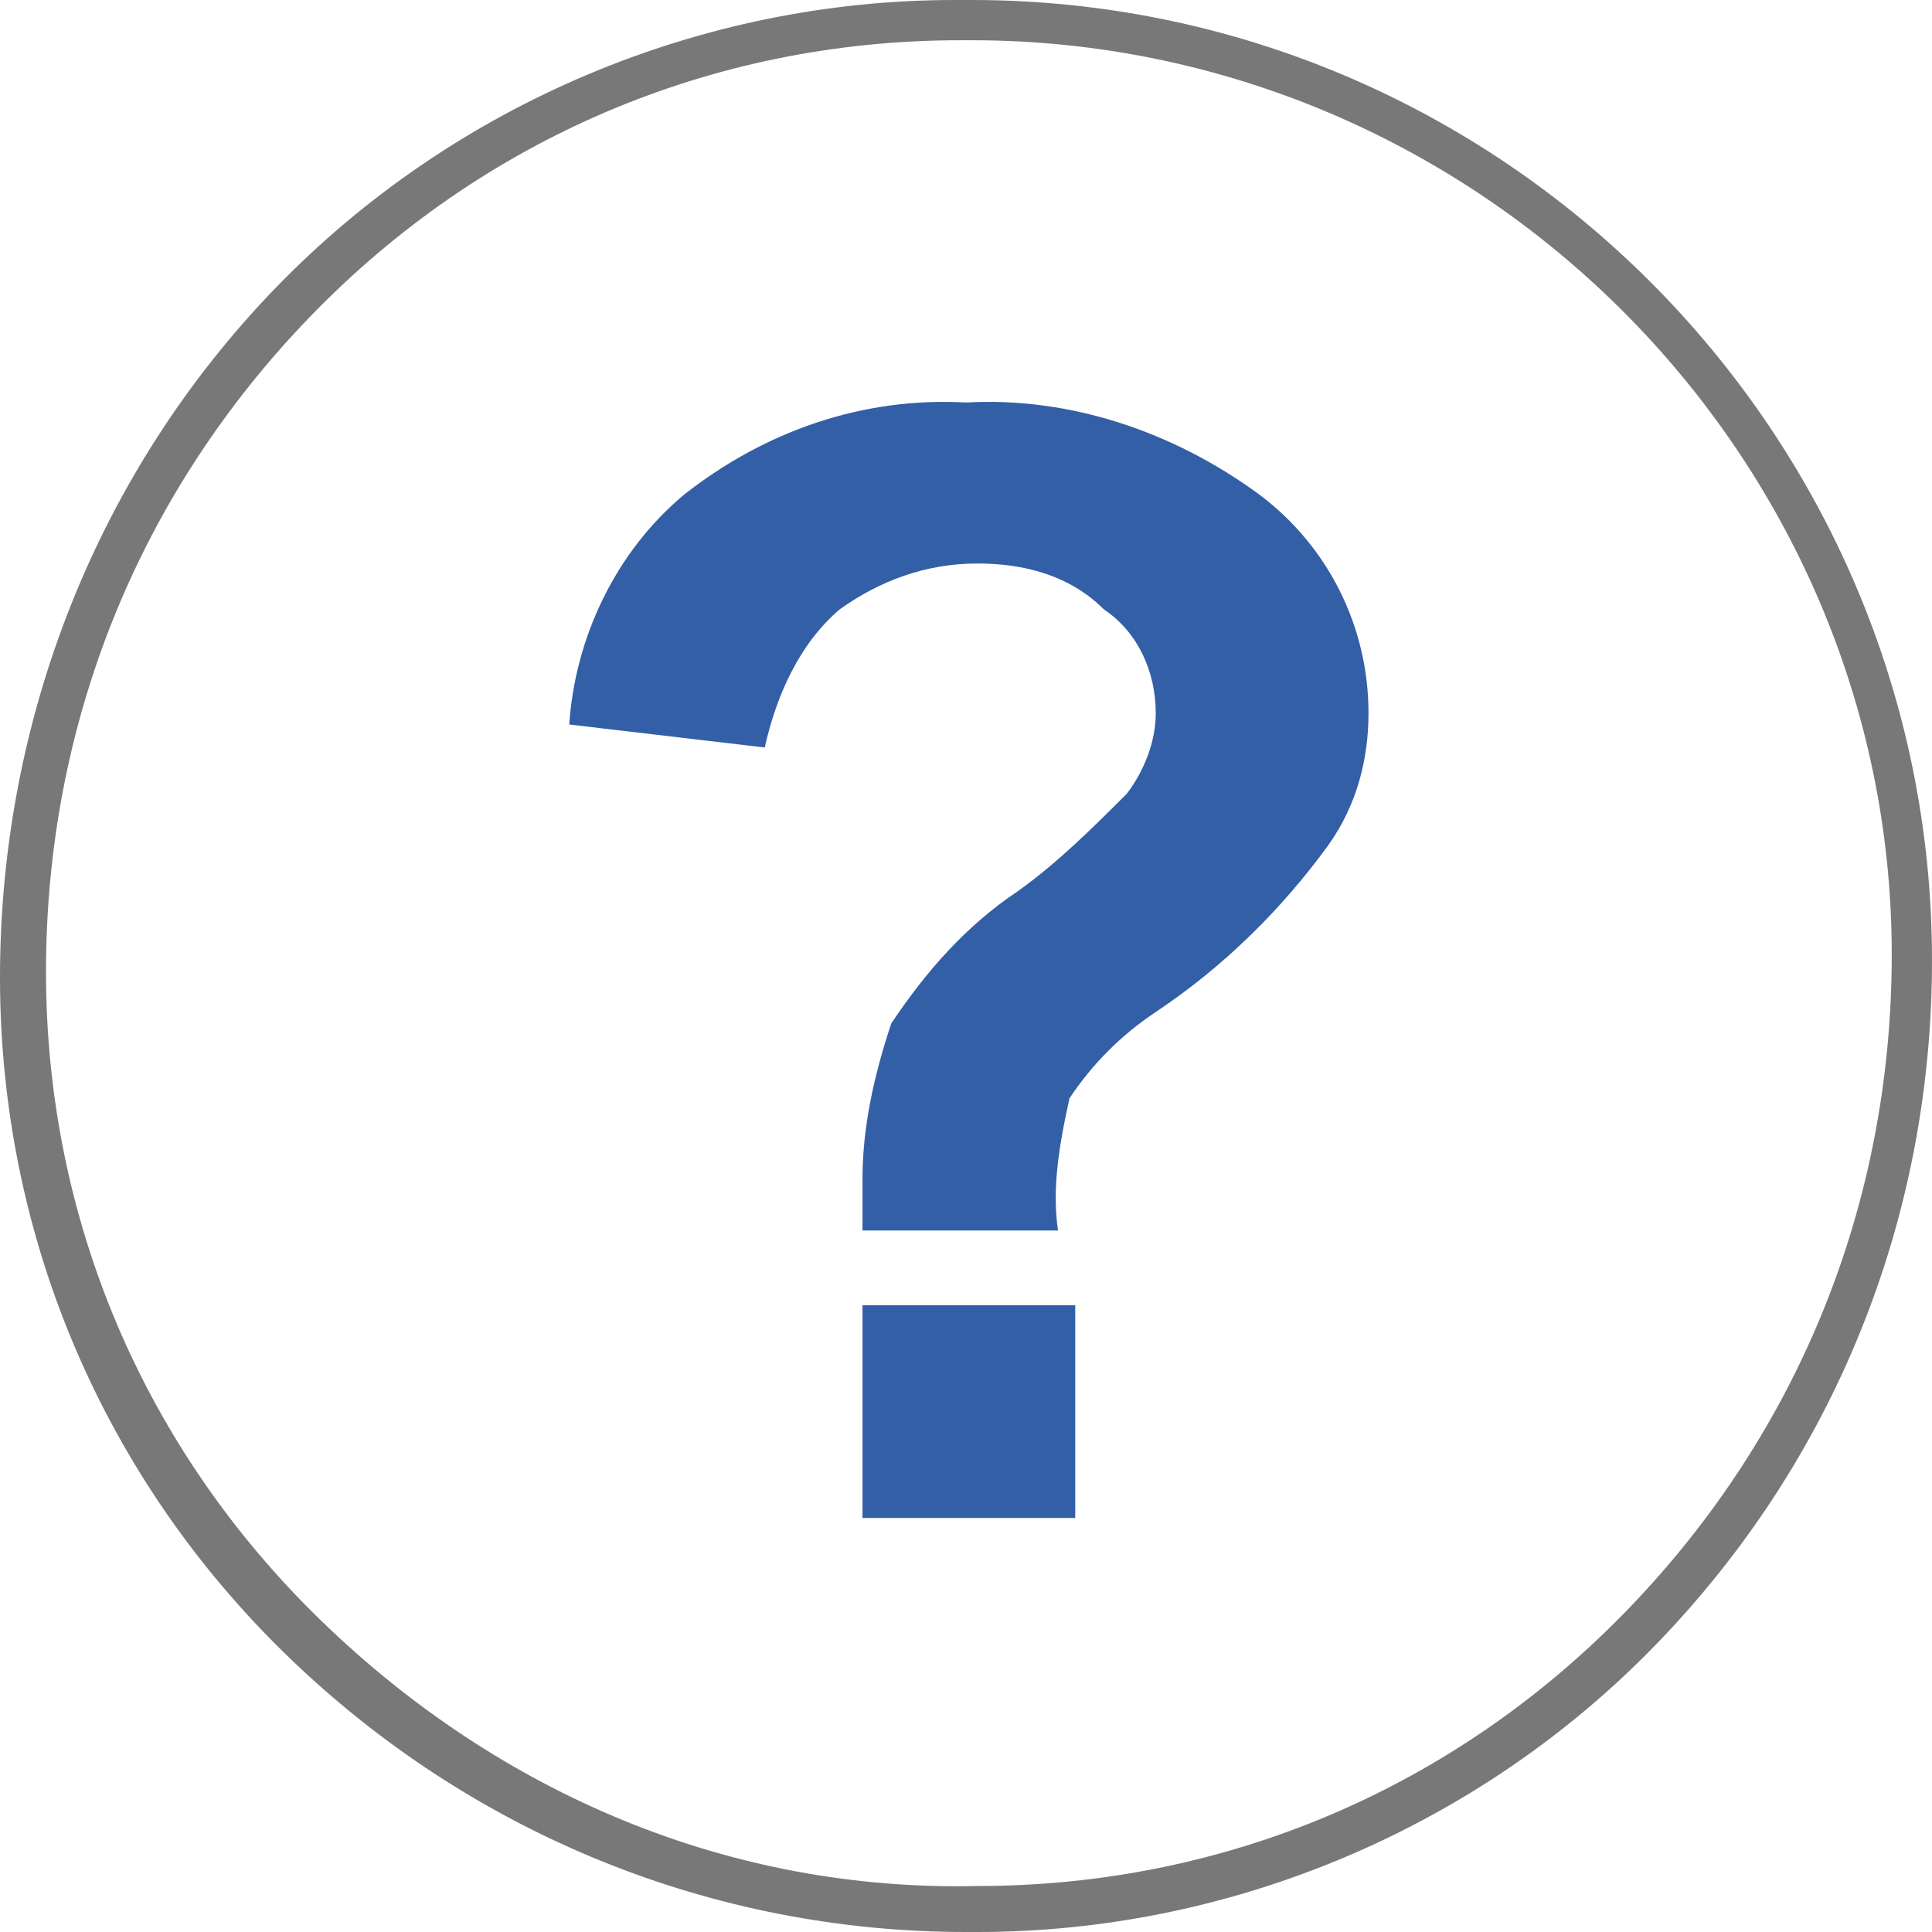 <?xml version="1.0" encoding="utf-8"?>
<!-- Generator: Adobe Illustrator 24.2.3, SVG Export Plug-In . SVG Version: 6.00 Build 0)  -->
<svg version="1.1" id="Layer_1" xmlns="http://www.w3.org/2000/svg" xmlns:xlink="http://www.w3.org/1999/xlink" x="0px" y="0px"
	 viewBox="0 0 33.6 33.6" style="enable-background:new 0 0 33.6 33.6;" xml:space="preserve">
<style type="text/css">
	.st0{fill:#787878;}
	.st1{fill:#335FA7;}
</style>
<g id="Path_6">
	<path class="st0" d="M16.8,33.6c-4.4,0-8.6-1.7-11.8-4.8C1.8,25.7,0,21.5,0,17C0,12.5,1.7,8.2,4.8,5s7.4-5,11.8-5l0.2,0
		c0,0,0.1,0,0.1,0c9.2,0,16.7,7.5,16.7,16.7l-0.4,0l0.4,0c0,4.5-1.7,8.7-4.8,11.9c-3.1,3.2-7.4,5-11.8,5
		C16.9,33.6,16.9,33.6,16.8,33.6z M16.9,0.7C16.9,0.7,16.9,0.7,16.9,0.7l-0.2,0c-4.3,0-8.3,1.7-11.3,4.8c-3,3.1-4.6,7.1-4.6,11.4
		s1.7,8.3,4.8,11.3c3.1,3,7.1,4.7,11.4,4.6c4.3,0,8.3-1.7,11.3-4.8c3-3.1,4.6-7.1,4.6-11.4v0C32.9,7.9,25.7,0.7,16.9,0.7z"/>
</g>
<path id="Path_7" class="st1" d="M18.4,21.4H15c0-0.5,0-0.8,0-0.9c0-0.9,0.2-1.8,0.5-2.7c0.6-0.9,1.3-1.7,2.2-2.3
	c0.7-0.5,1.3-1.1,1.9-1.7c0.3-0.4,0.5-0.9,0.5-1.4c0-0.7-0.3-1.4-0.9-1.8C18.6,10,17.8,9.8,17,9.8c-0.9,0-1.7,0.3-2.4,0.8
	c-0.7,0.6-1.1,1.5-1.3,2.4l-3.4-0.4c0.1-1.5,0.8-3,2-4C13.3,7.5,15,6.9,16.8,7c1.8-0.1,3.6,0.5,5.1,1.6c1.2,0.9,1.9,2.3,1.9,3.8
	c0,0.8-0.2,1.6-0.7,2.3c-0.8,1.1-1.8,2.1-3,2.9c-0.6,0.4-1.1,0.9-1.5,1.5C18.4,20,18.3,20.7,18.4,21.4 M15,22.7h3.7v3.7H15V22.7z"/>
</svg>
